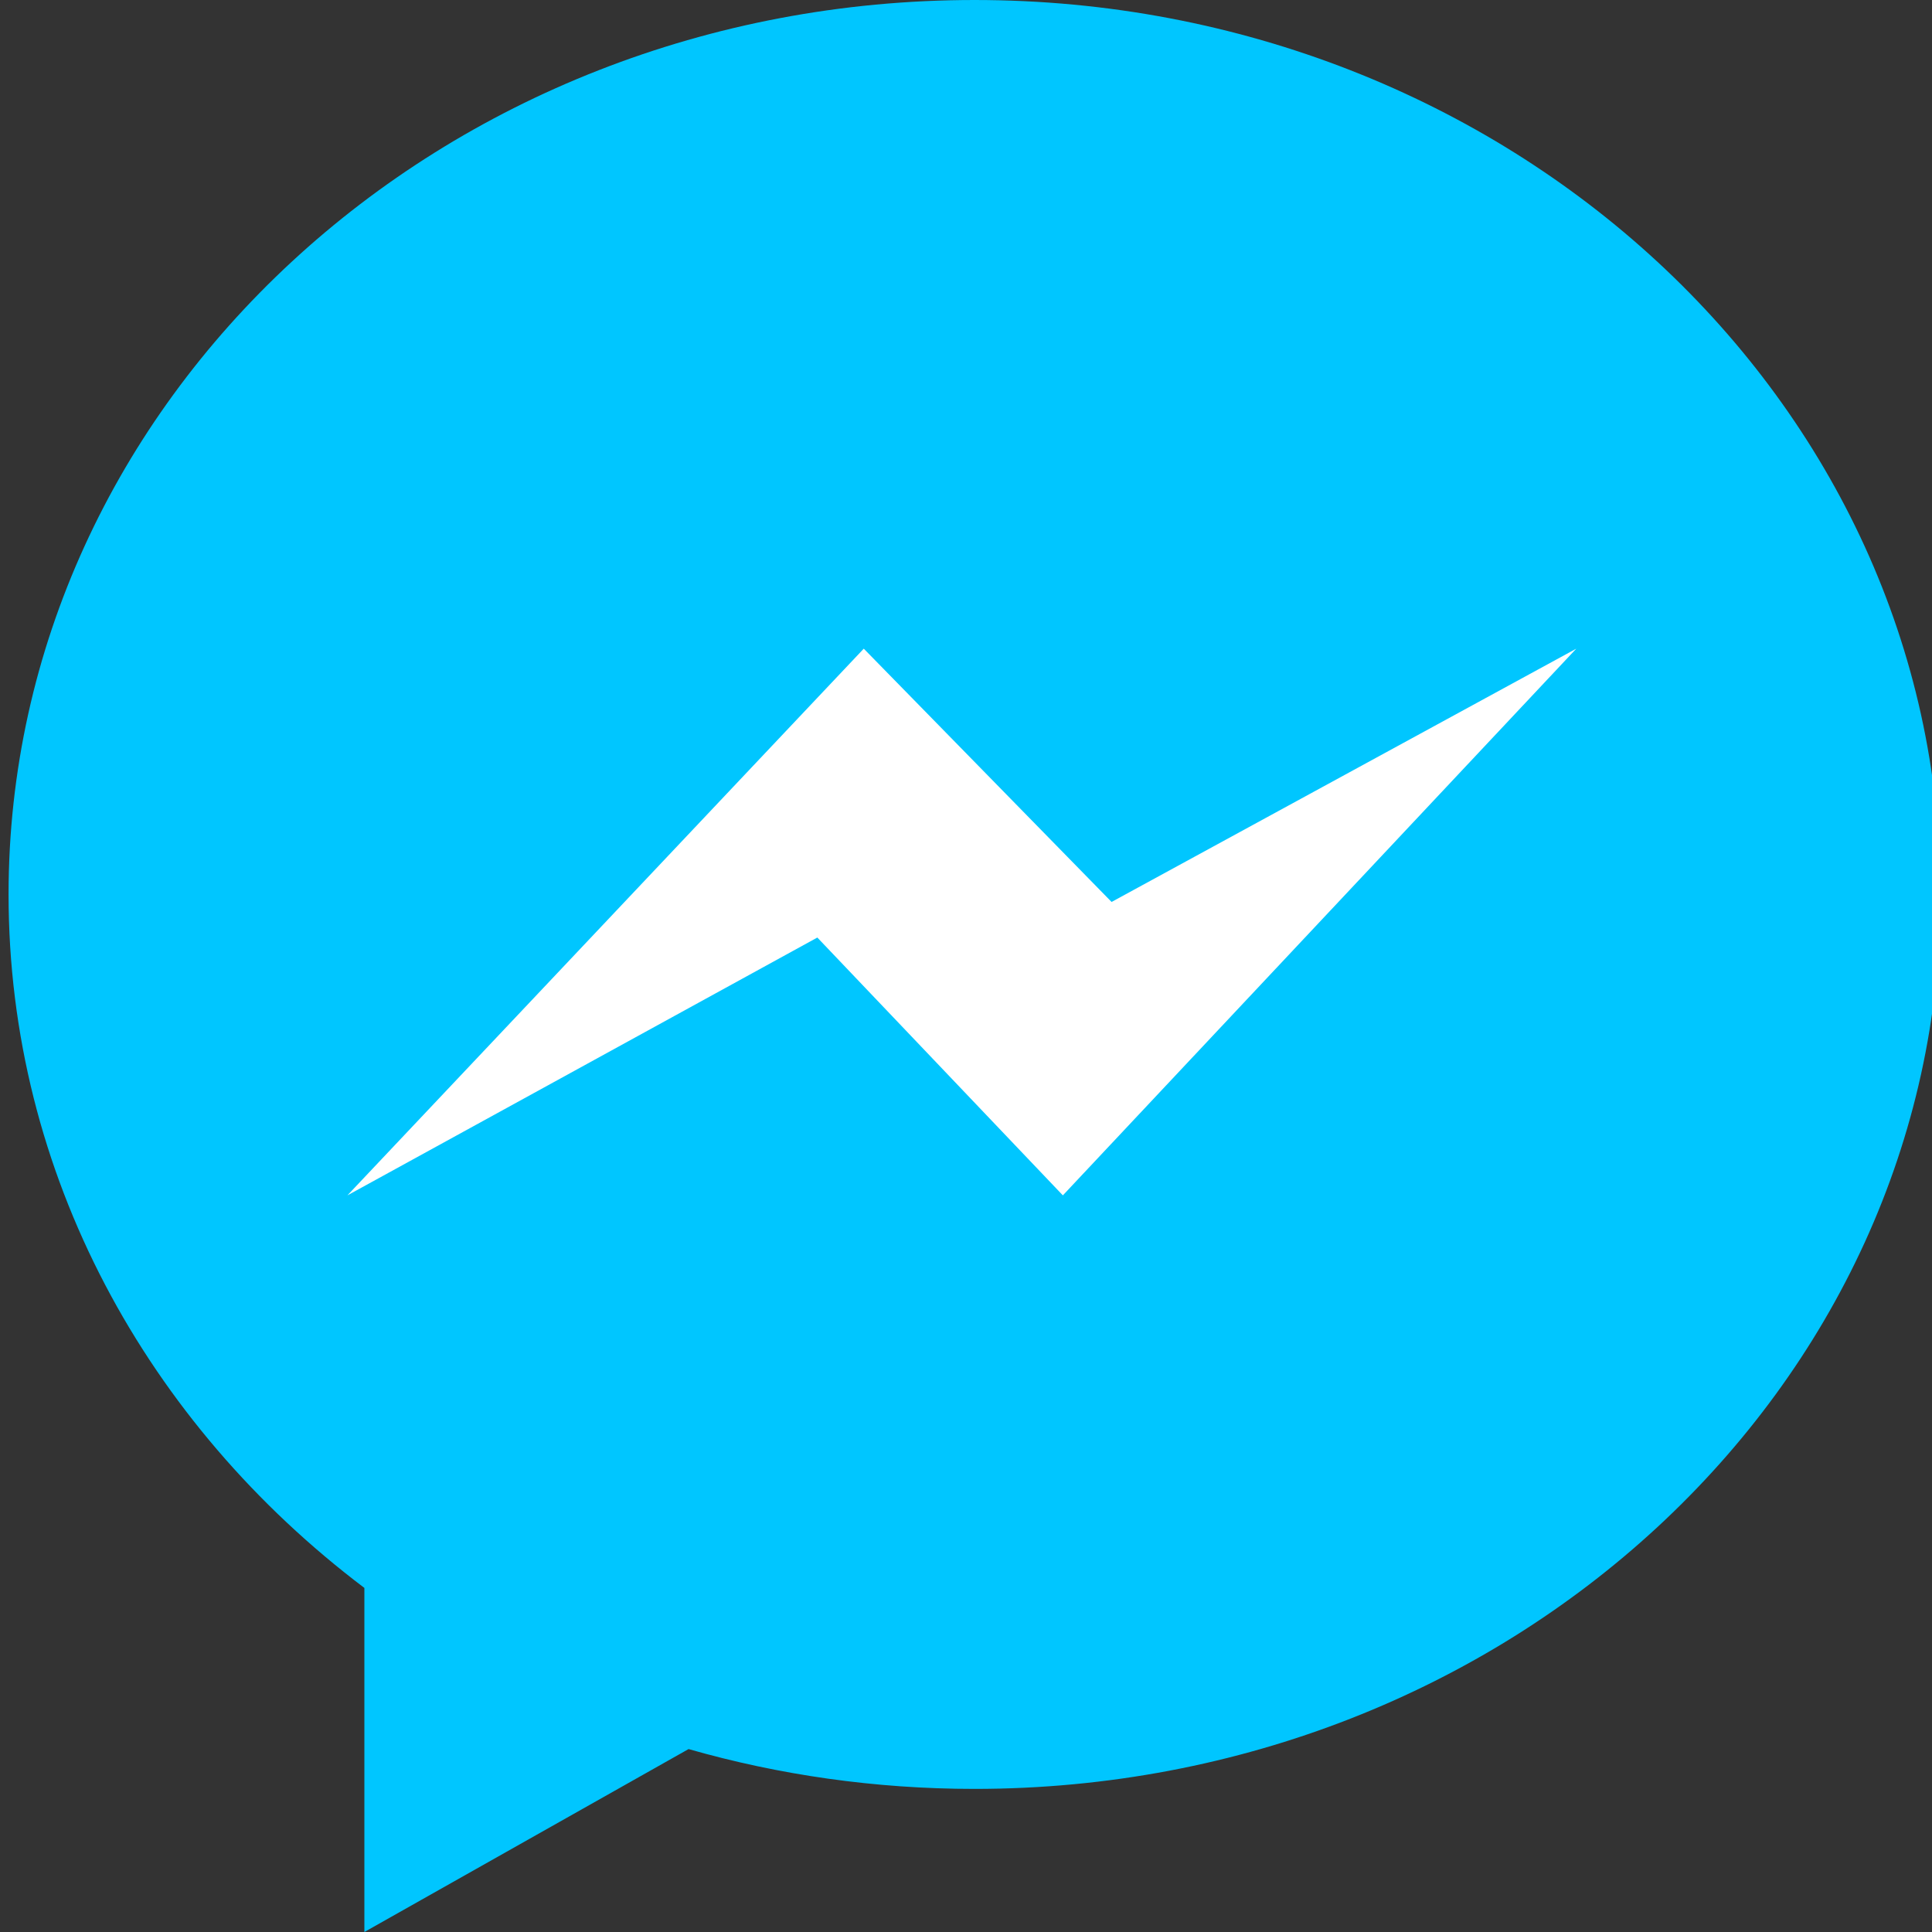 <svg width="60" height="60" viewBox="0 0 60 60" fill="none" xmlns="http://www.w3.org/2000/svg">
<rect x="0" y="0" width="60" height="60" fill="#333333" stroke="none"/>
<g clip-path="url(#clip0_3707_706)">
<path d="M11.316 49.314V60L21.384 54.319C24.191 55.122 27.174 55.556 30.265 55.556C46.835 55.556 60.266 43.118 60.266 27.778C60.266 12.437 46.835 0 30.265 0C13.697 0 0.266 12.437 0.266 27.778C0.266 36.465 4.572 44.221 11.316 49.314Z" fill="url(#paint0_linear_3707_706)"/>
<path d="M26.825 20.145L10.789 37.123L25.383 29.116L33.008 37.123L48.953 20.145L34.521 28.011L26.825 20.145Z" fill="white"/>
</g>
<defs>
<linearGradient id="paint0_linear_3707_706" x1="3000.27" y1="405.6" x2="3000.27" y2="5736" gradientUnits="userSpaceOnUse">
<stop stop-color="#00C6FF"/>
<stop offset="1" stop-color="#0068FF"/>
</linearGradient>
<clipPath id="clip0_3707_706">
<rect width="60" height="60" fill="white"/>
</clipPath>
</defs>
</svg>
